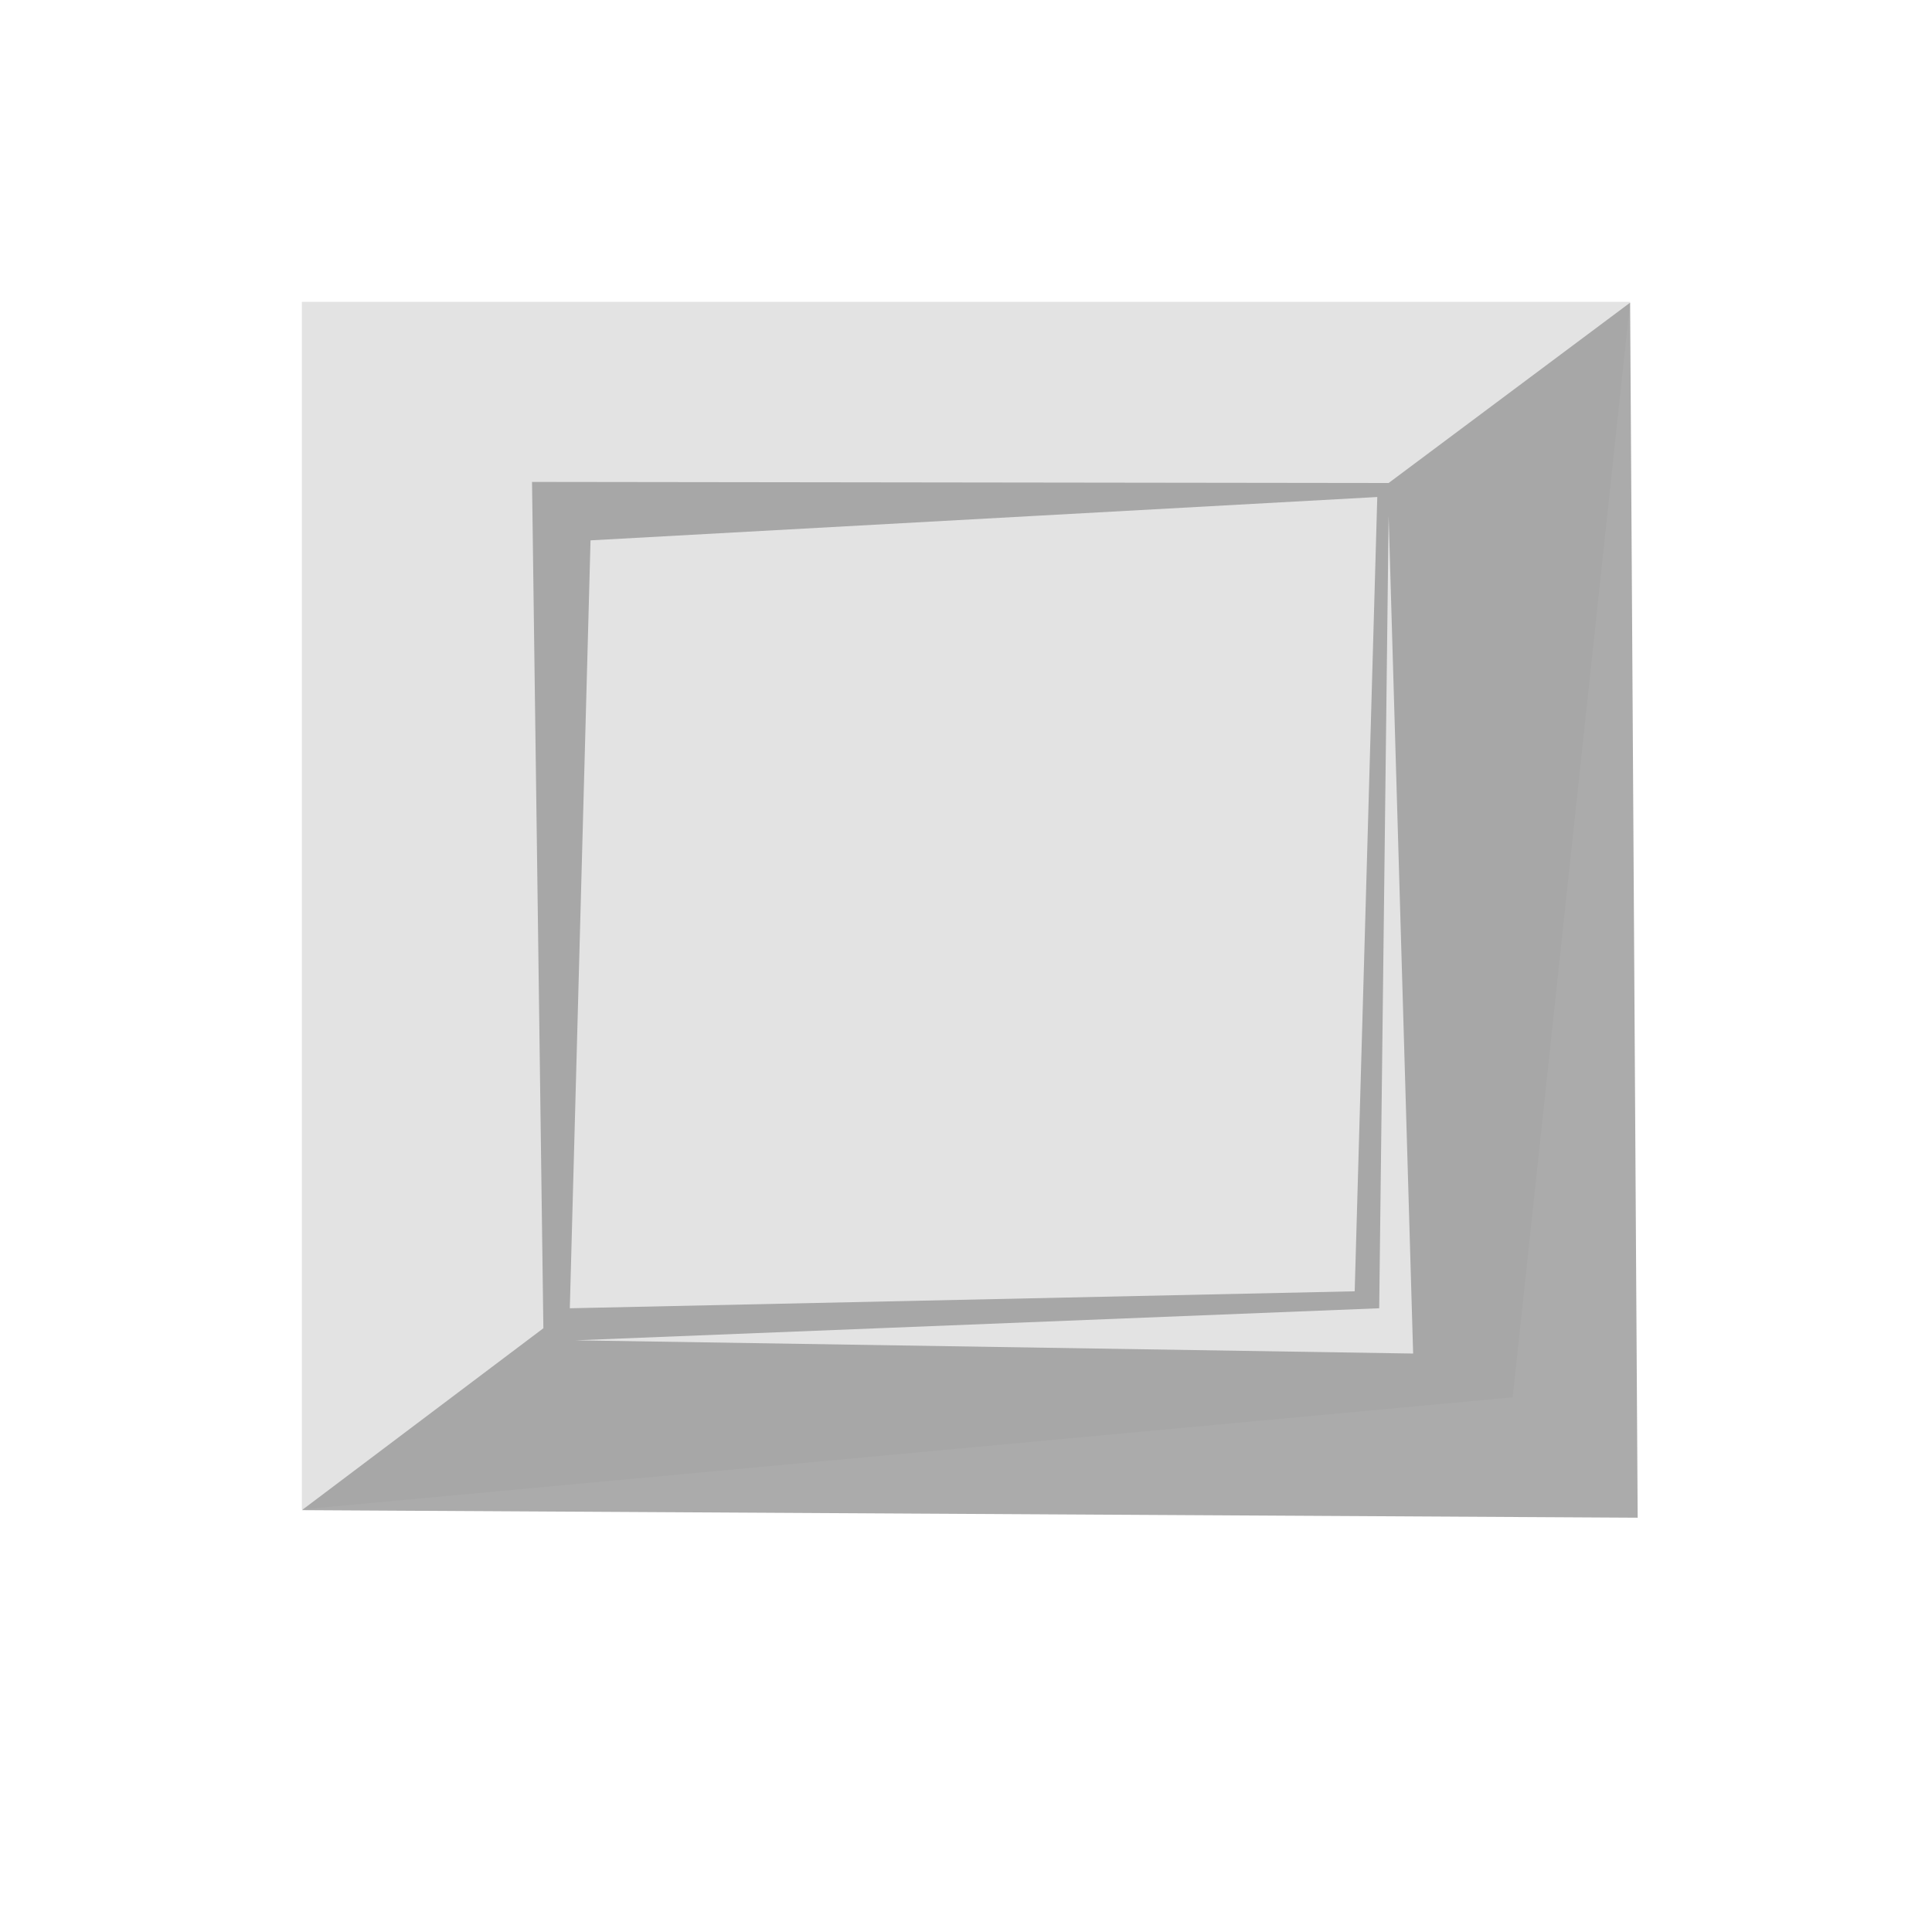<?xml version="1.0" encoding="UTF-8" standalone="no"?>
<!-- Created with Inkscape (http://www.inkscape.org/) -->
<svg
   xmlns:dc="http://purl.org/dc/elements/1.1/"
   xmlns:cc="http://web.resource.org/cc/"
   xmlns:rdf="http://www.w3.org/1999/02/22-rdf-syntax-ns#"
   xmlns:svg="http://www.w3.org/2000/svg"
   xmlns="http://www.w3.org/2000/svg"
   xmlns:sodipodi="http://inkscape.sourceforge.net/DTD/sodipodi-0.dtd"
   xmlns:inkscape="http://www.inkscape.org/namespaces/inkscape"
   sodipodi:docname="up-pieces.svg"
   sodipodi:docbase="/home/adam/workspace/Escape-j2se/src/org/spacebar/escape/j2se/resources"
   inkscape:version="0.43"
   sodipodi:version="0.32"
   id="svg3275"
   height="32px"
   width="32px">
  <defs
     id="defs3" />
  <sodipodi:namedview
     inkscape:window-y="62"
     inkscape:window-x="204"
     inkscape:window-height="569"
     inkscape:window-width="722"
     inkscape:document-units="px"
     inkscape:grid-bbox="true"
     showgrid="true"
     inkscape:current-layer="layer1"
     inkscape:cy="17.919852"
     inkscape:cx="17.234999"
     inkscape:zoom="11.313709"
     inkscape:pageshadow="2"
     inkscape:pageopacity="0.0"
     borderopacity="1.0"
     bordercolor="#666666"
     pagecolor="#ffffff"
     id="base" />
  <g
     inkscape:groupmode="layer"
     inkscape:label="Layer 1"
     id="layer1">
    <path
       style="color:#000000;fill:#dcdcdc;fill-opacity:0.8;fill-rule:nonzero;stroke:none;stroke-width:20;stroke-linecap:square;stroke-linejoin:miter;stroke-miterlimit:4;stroke-dashoffset:0;stroke-opacity:1;marker:none;marker-start:none;marker-mid:none;marker-end:none;visibility:visible;display:inline;overflow:visible"
       d="M 5,5 L 27,5 L 25.055,23.144 L 5,25 L 5,5 z "
       id="rect18817"
       sodipodi:nodetypes="ccccc" />
    <path
       style="color:#000000;fill:#9d9d9d;fill-opacity:0.855;fill-rule:nonzero;stroke:none;stroke-width:20;stroke-linecap:square;stroke-linejoin:miter;marker:none;marker-start:none;marker-mid:none;marker-end:none;stroke-miterlimit:4;stroke-dashoffset:0;stroke-opacity:1;visibility:visible;display:inline;overflow:visible"
       d="M 27,5.013 L 23,8 L 8.812,7.982 L 9,22 L 5,25.013 L 27.125,25.138 L 27,5.013 z M 22.812,8.232 L 22.438,21.388 L 9.438,21.669 L 9.781,8.95 L 22.812,8.232 z M 23,8.544 L 23.406,22.419 L 9.531,22.2 L 22.844,21.669 L 23,8.544 z "
       id="path18819"
       sodipodi:nodetypes="ccccccccccccccccc" />
  </g>
</svg>
